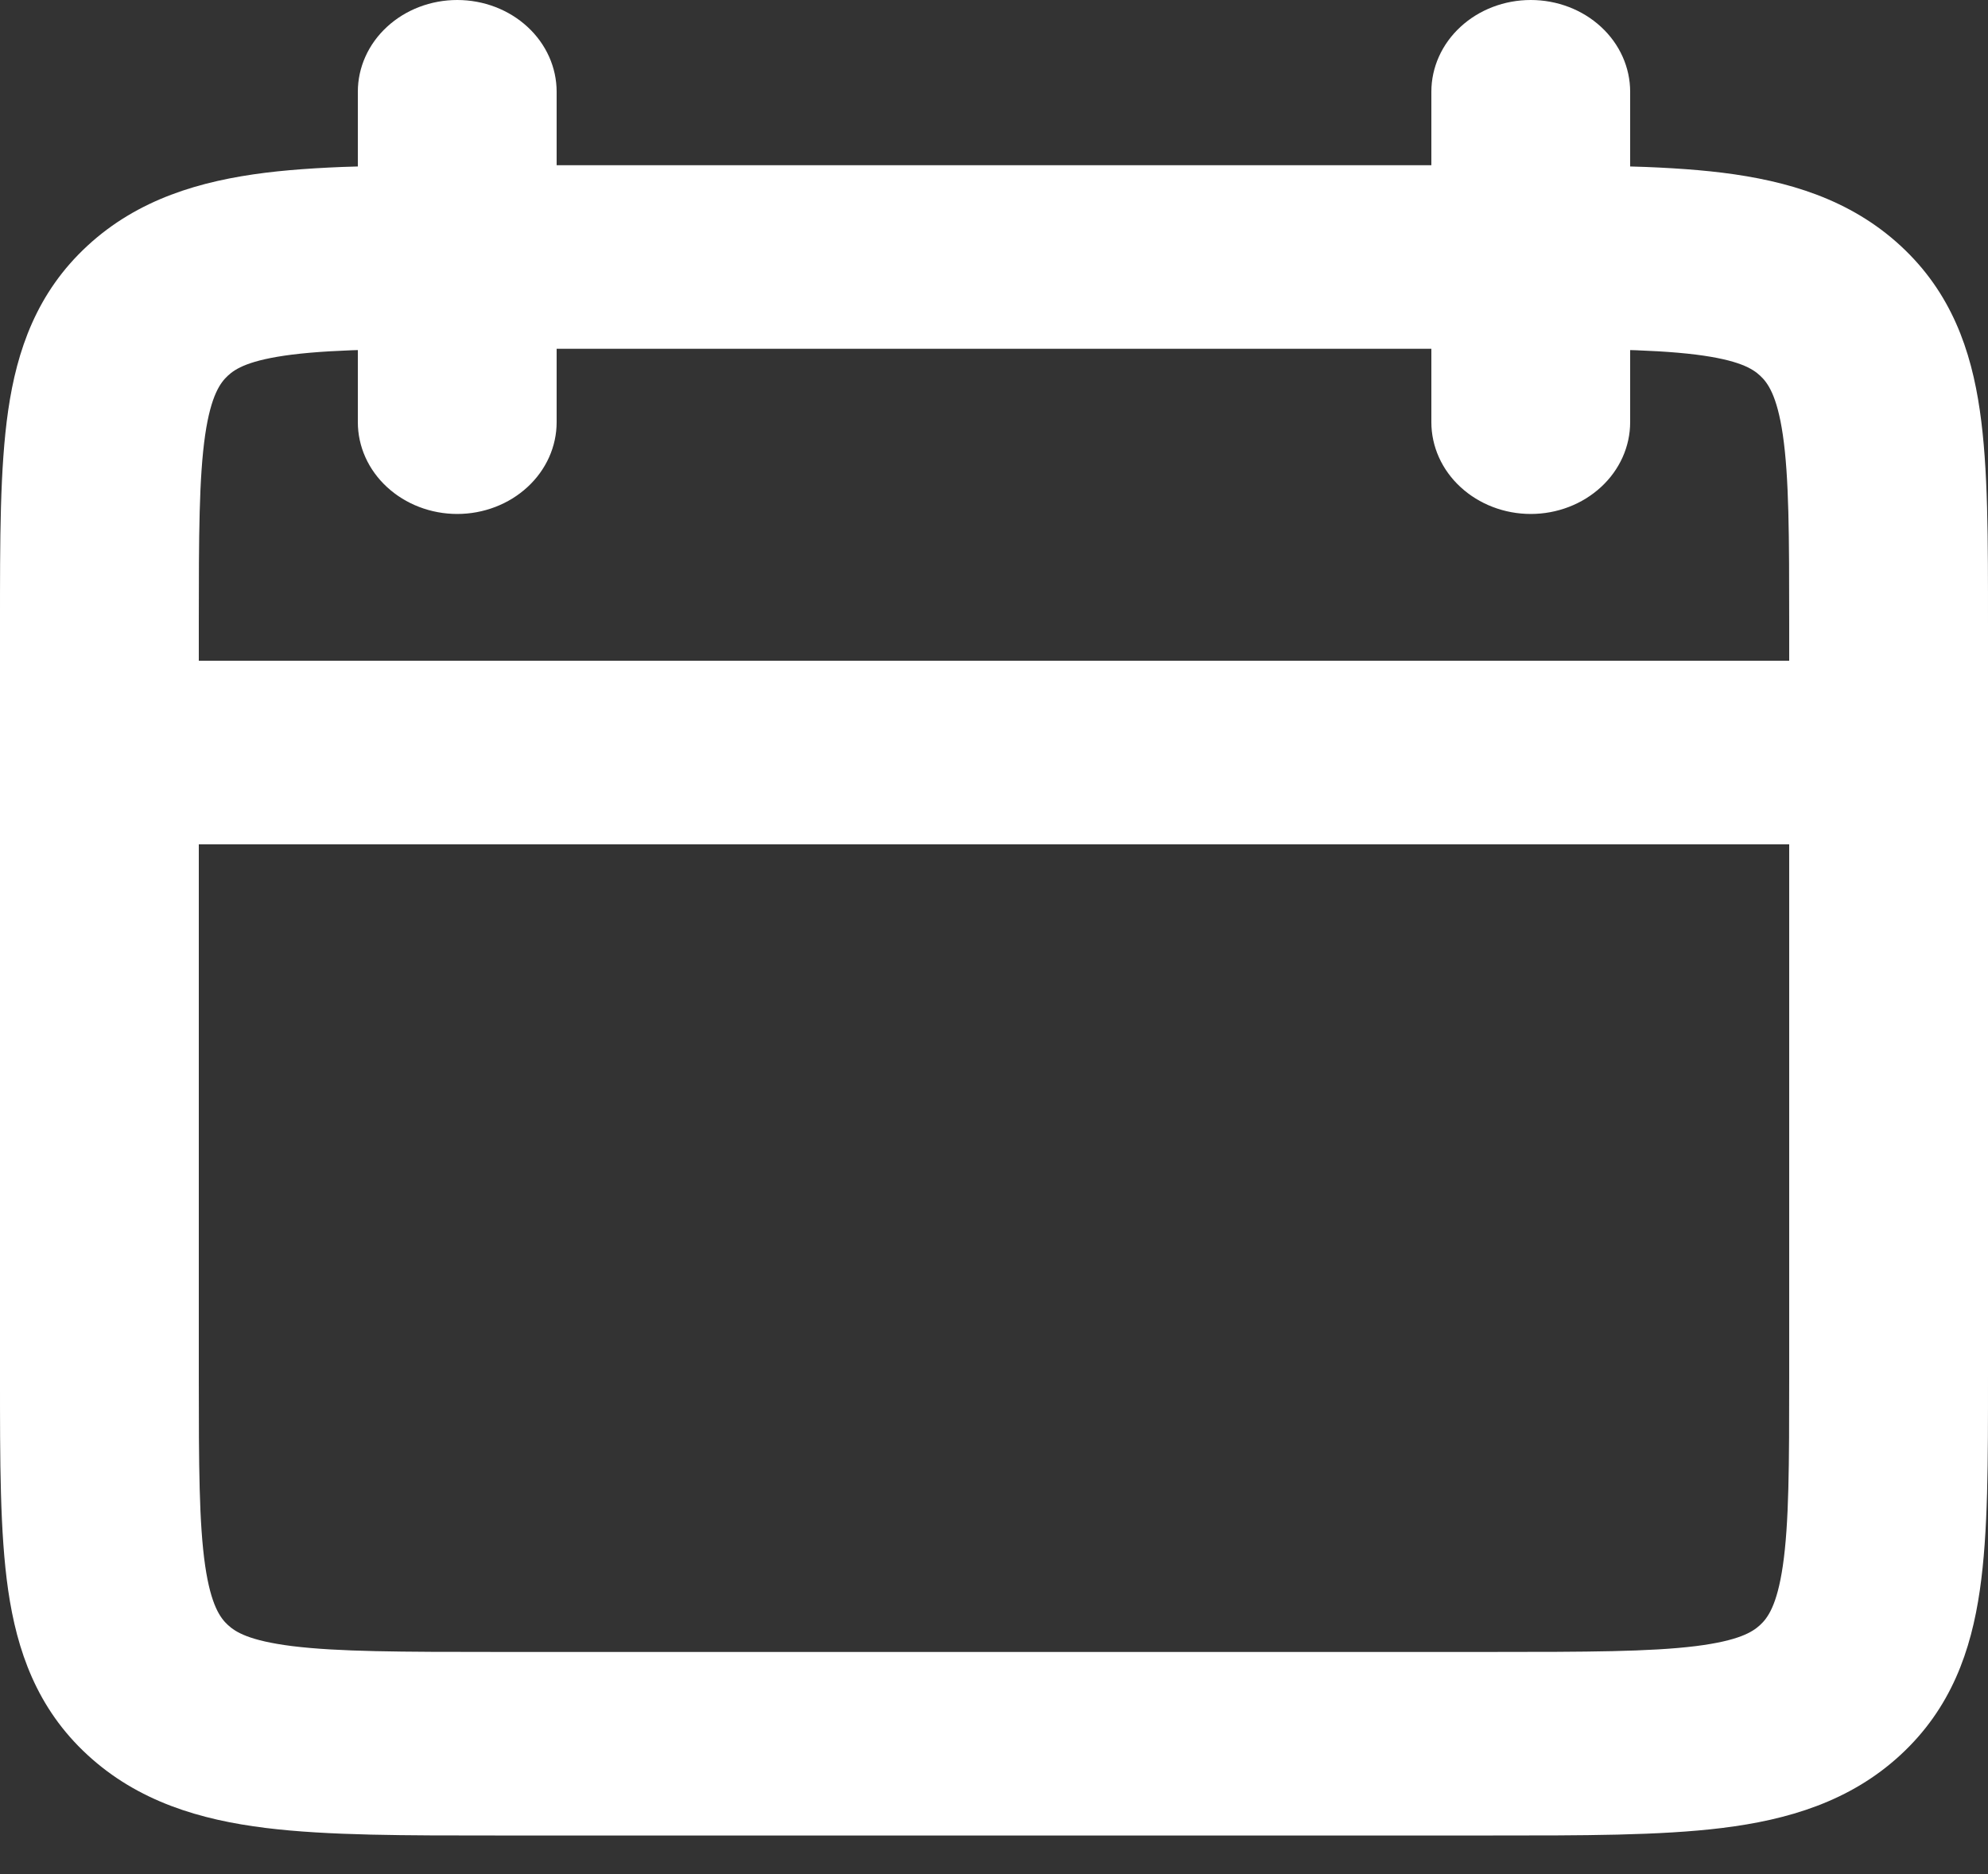 <svg width="35" height="33" viewBox="0 0 35 33" fill="none" xmlns="http://www.w3.org/2000/svg">
<rect x="0" y="0" width="35" height="33" fill="#333333" stroke="none"/>
<path d="M28.7 1.616C28.7 1.187 28.516 0.776 28.187 0.473C27.859 0.17 27.414 0 26.95 0C26.486 0 26.041 0.17 25.713 0.473C25.384 0.776 25.2 1.187 25.2 1.616H28.7ZM25.2 7.434C25.2 7.862 25.384 8.273 25.713 8.576C26.041 8.879 26.486 9.05 26.95 9.05C27.414 9.05 27.859 8.879 28.187 8.576C28.516 8.273 28.7 7.862 28.7 7.434H25.2ZM9.8 1.616C9.8 1.187 9.616 0.776 9.287 0.473C8.959 0.17 8.514 0 8.05 0C7.586 0 7.141 0.17 6.813 0.473C6.484 0.776 6.3 1.187 6.3 1.616H9.8ZM6.3 7.434C6.3 7.862 6.484 8.273 6.813 8.576C7.141 8.879 7.586 9.05 8.05 9.05C8.514 9.05 8.959 8.879 9.287 8.576C9.616 8.273 9.8 7.862 9.8 7.434H6.3ZM31.5 10.989V24.24H35V10.989H31.5ZM26.25 29.088H8.75V32.32H26.25V29.088ZM3.5 24.24V10.989H7.23121e-06V24.24H3.5ZM8.752 6.141H26.247V2.909H8.755V6.141H8.752ZM33.25 11.635H1.75V14.867H33.25V11.635ZM25.2 1.616V7.434H28.7V1.616H25.2ZM6.3 1.616V7.434H9.8V1.616H6.3ZM8.75 29.088C7.051 29.088 5.952 29.085 5.143 28.985C4.384 28.889 4.146 28.737 4.013 28.614L1.538 30.899C2.431 31.724 3.53 32.045 4.676 32.187C5.775 32.323 7.149 32.32 8.75 32.32V29.088ZM7.23121e-06 24.24C7.23121e-06 25.718 -0.003 26.989 0.144 28.002C0.298 29.06 0.646 30.077 1.538 30.899L4.013 28.614C3.88 28.492 3.715 28.272 3.612 27.57C3.504 26.826 3.5 25.809 3.5 24.24H7.23121e-06ZM31.5 24.24C31.5 25.809 31.497 26.824 31.388 27.57C31.285 28.272 31.12 28.492 30.987 28.614L33.462 30.899C34.354 30.075 34.703 29.06 34.856 28.002C35.004 26.987 35 25.718 35 24.24H31.5ZM26.25 32.32C27.851 32.32 29.227 32.323 30.324 32.187C31.47 32.045 32.571 31.724 33.462 30.899L30.987 28.614C30.854 28.737 30.616 28.889 29.857 28.985C29.048 29.085 27.949 29.088 26.25 29.088V32.32ZM35 10.989C35 9.51 35.004 8.24 34.856 7.227C34.703 6.168 34.354 5.152 33.462 4.329L30.987 6.614C31.12 6.737 31.285 6.957 31.388 7.658C31.497 8.405 31.5 9.42 31.5 10.989H35ZM26.248 6.141C27.948 6.141 29.048 6.144 29.857 6.244C30.616 6.34 30.854 6.491 30.987 6.614L33.462 4.329C32.569 3.505 31.47 3.184 30.322 3.041C29.225 2.906 27.849 2.909 26.25 2.909L26.248 6.141ZM3.5 10.989C3.5 9.42 3.504 8.405 3.612 7.658C3.715 6.957 3.88 6.737 4.013 6.614L1.538 4.329C0.646 5.153 0.298 6.168 0.144 7.227C-0.003 8.242 7.23121e-06 9.51 7.23121e-06 10.989H3.5ZM8.752 2.909C7.151 2.909 5.775 2.906 4.678 3.041C3.53 3.184 2.429 3.505 1.538 4.329L4.013 6.614C4.146 6.491 4.384 6.34 5.143 6.244C5.954 6.144 7.051 6.141 8.752 6.141V2.909Z" fill="white"/>
</svg>
